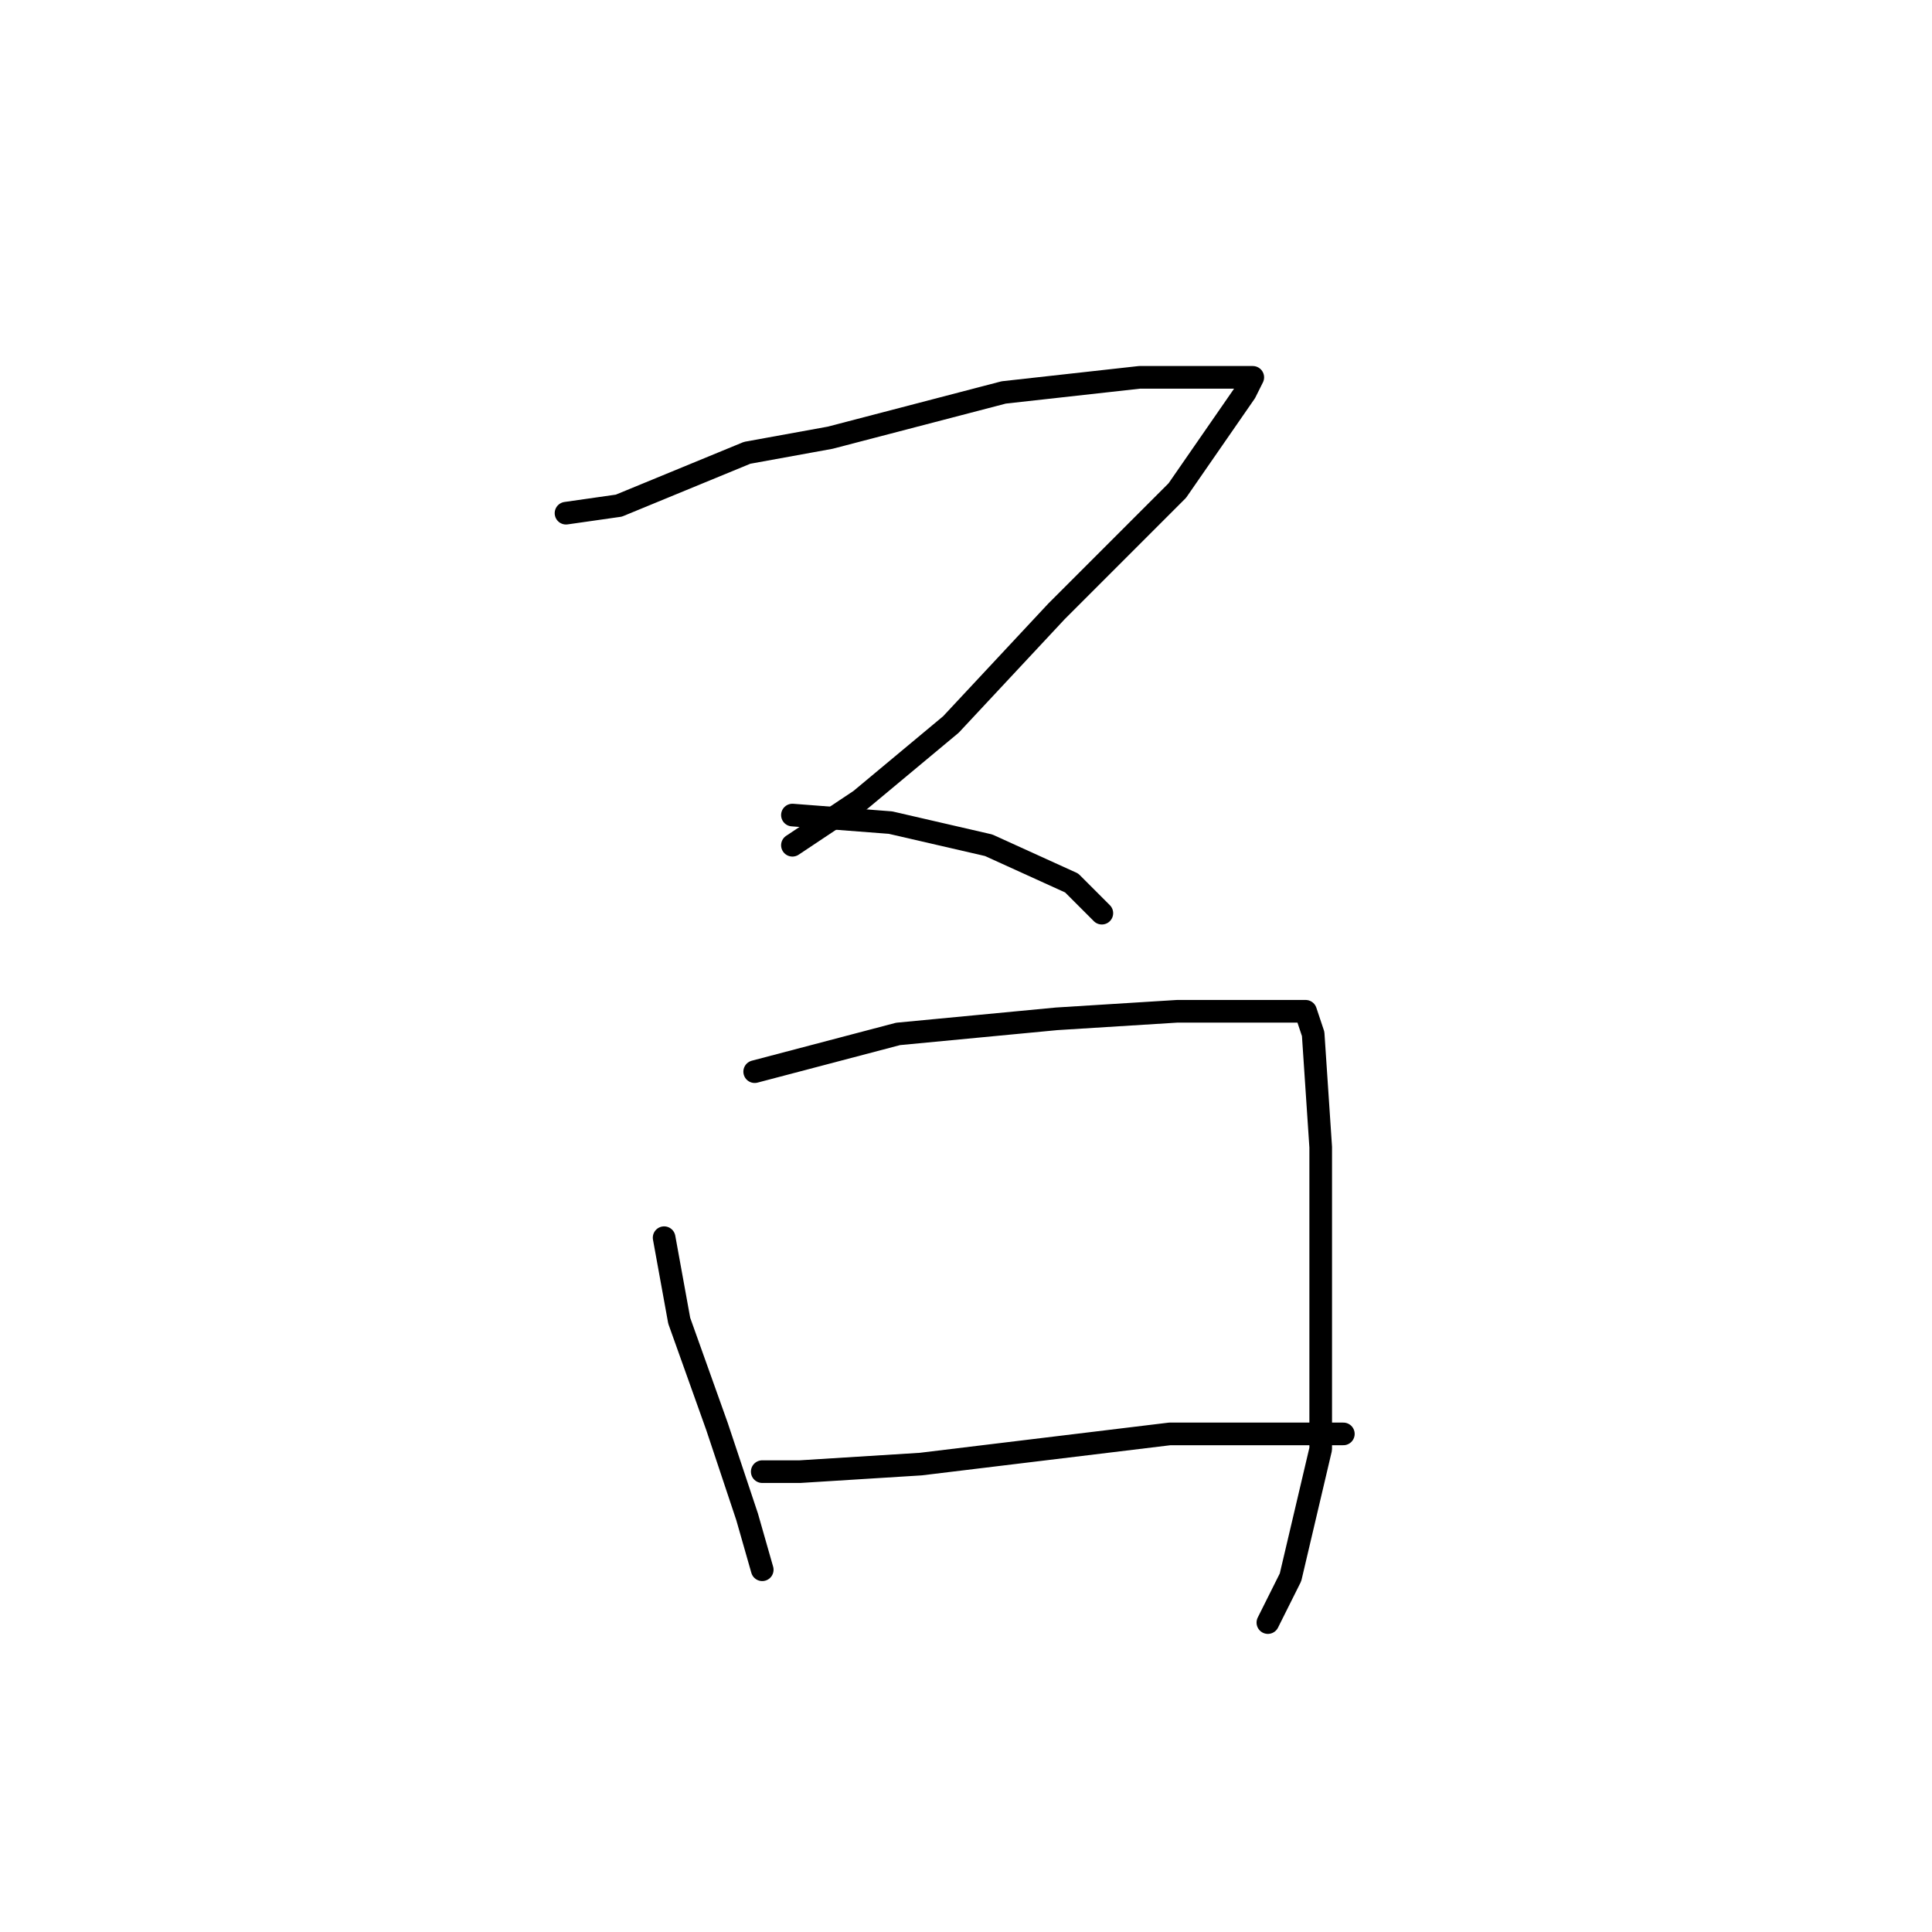 <?xml version="1.0" standalone="no"?>
    <svg width="256" height="256" xmlns="http://www.w3.org/2000/svg" version="1.1">
    <polyline stroke="black" stroke-width="3" stroke-linecap="round" fill="transparent" stroke-linejoin="round" points="75 68 82 67 99 60 110 58 133 52 151 50 162 50 165 50 166 50 165 52 156 65 140 81 126 96 114 106 105 112 105 112 " />
        <polyline stroke="black" stroke-width="3" stroke-linecap="round" fill="transparent" stroke-linejoin="round" points="105 108 118 109 131 112 142 117 146 121 146 121 " />
        <polyline stroke="black" stroke-width="3" stroke-linecap="round" fill="transparent" stroke-linejoin="round" points="88 164 90 175 95 189 99 201 101 208 101 208 " />
        <polyline stroke="black" stroke-width="3" stroke-linecap="round" fill="transparent" stroke-linejoin="round" points="100 142 119 137 140 135 156 134 167 134 173 134 174 137 175 152 175 171 175 192 171 209 168 215 168 215 " />
        <polyline stroke="black" stroke-width="3" stroke-linecap="round" fill="transparent" stroke-linejoin="round" points="101 195 106 195 122 194 155 190 167 190 178 190 178 190 " />
        </svg>